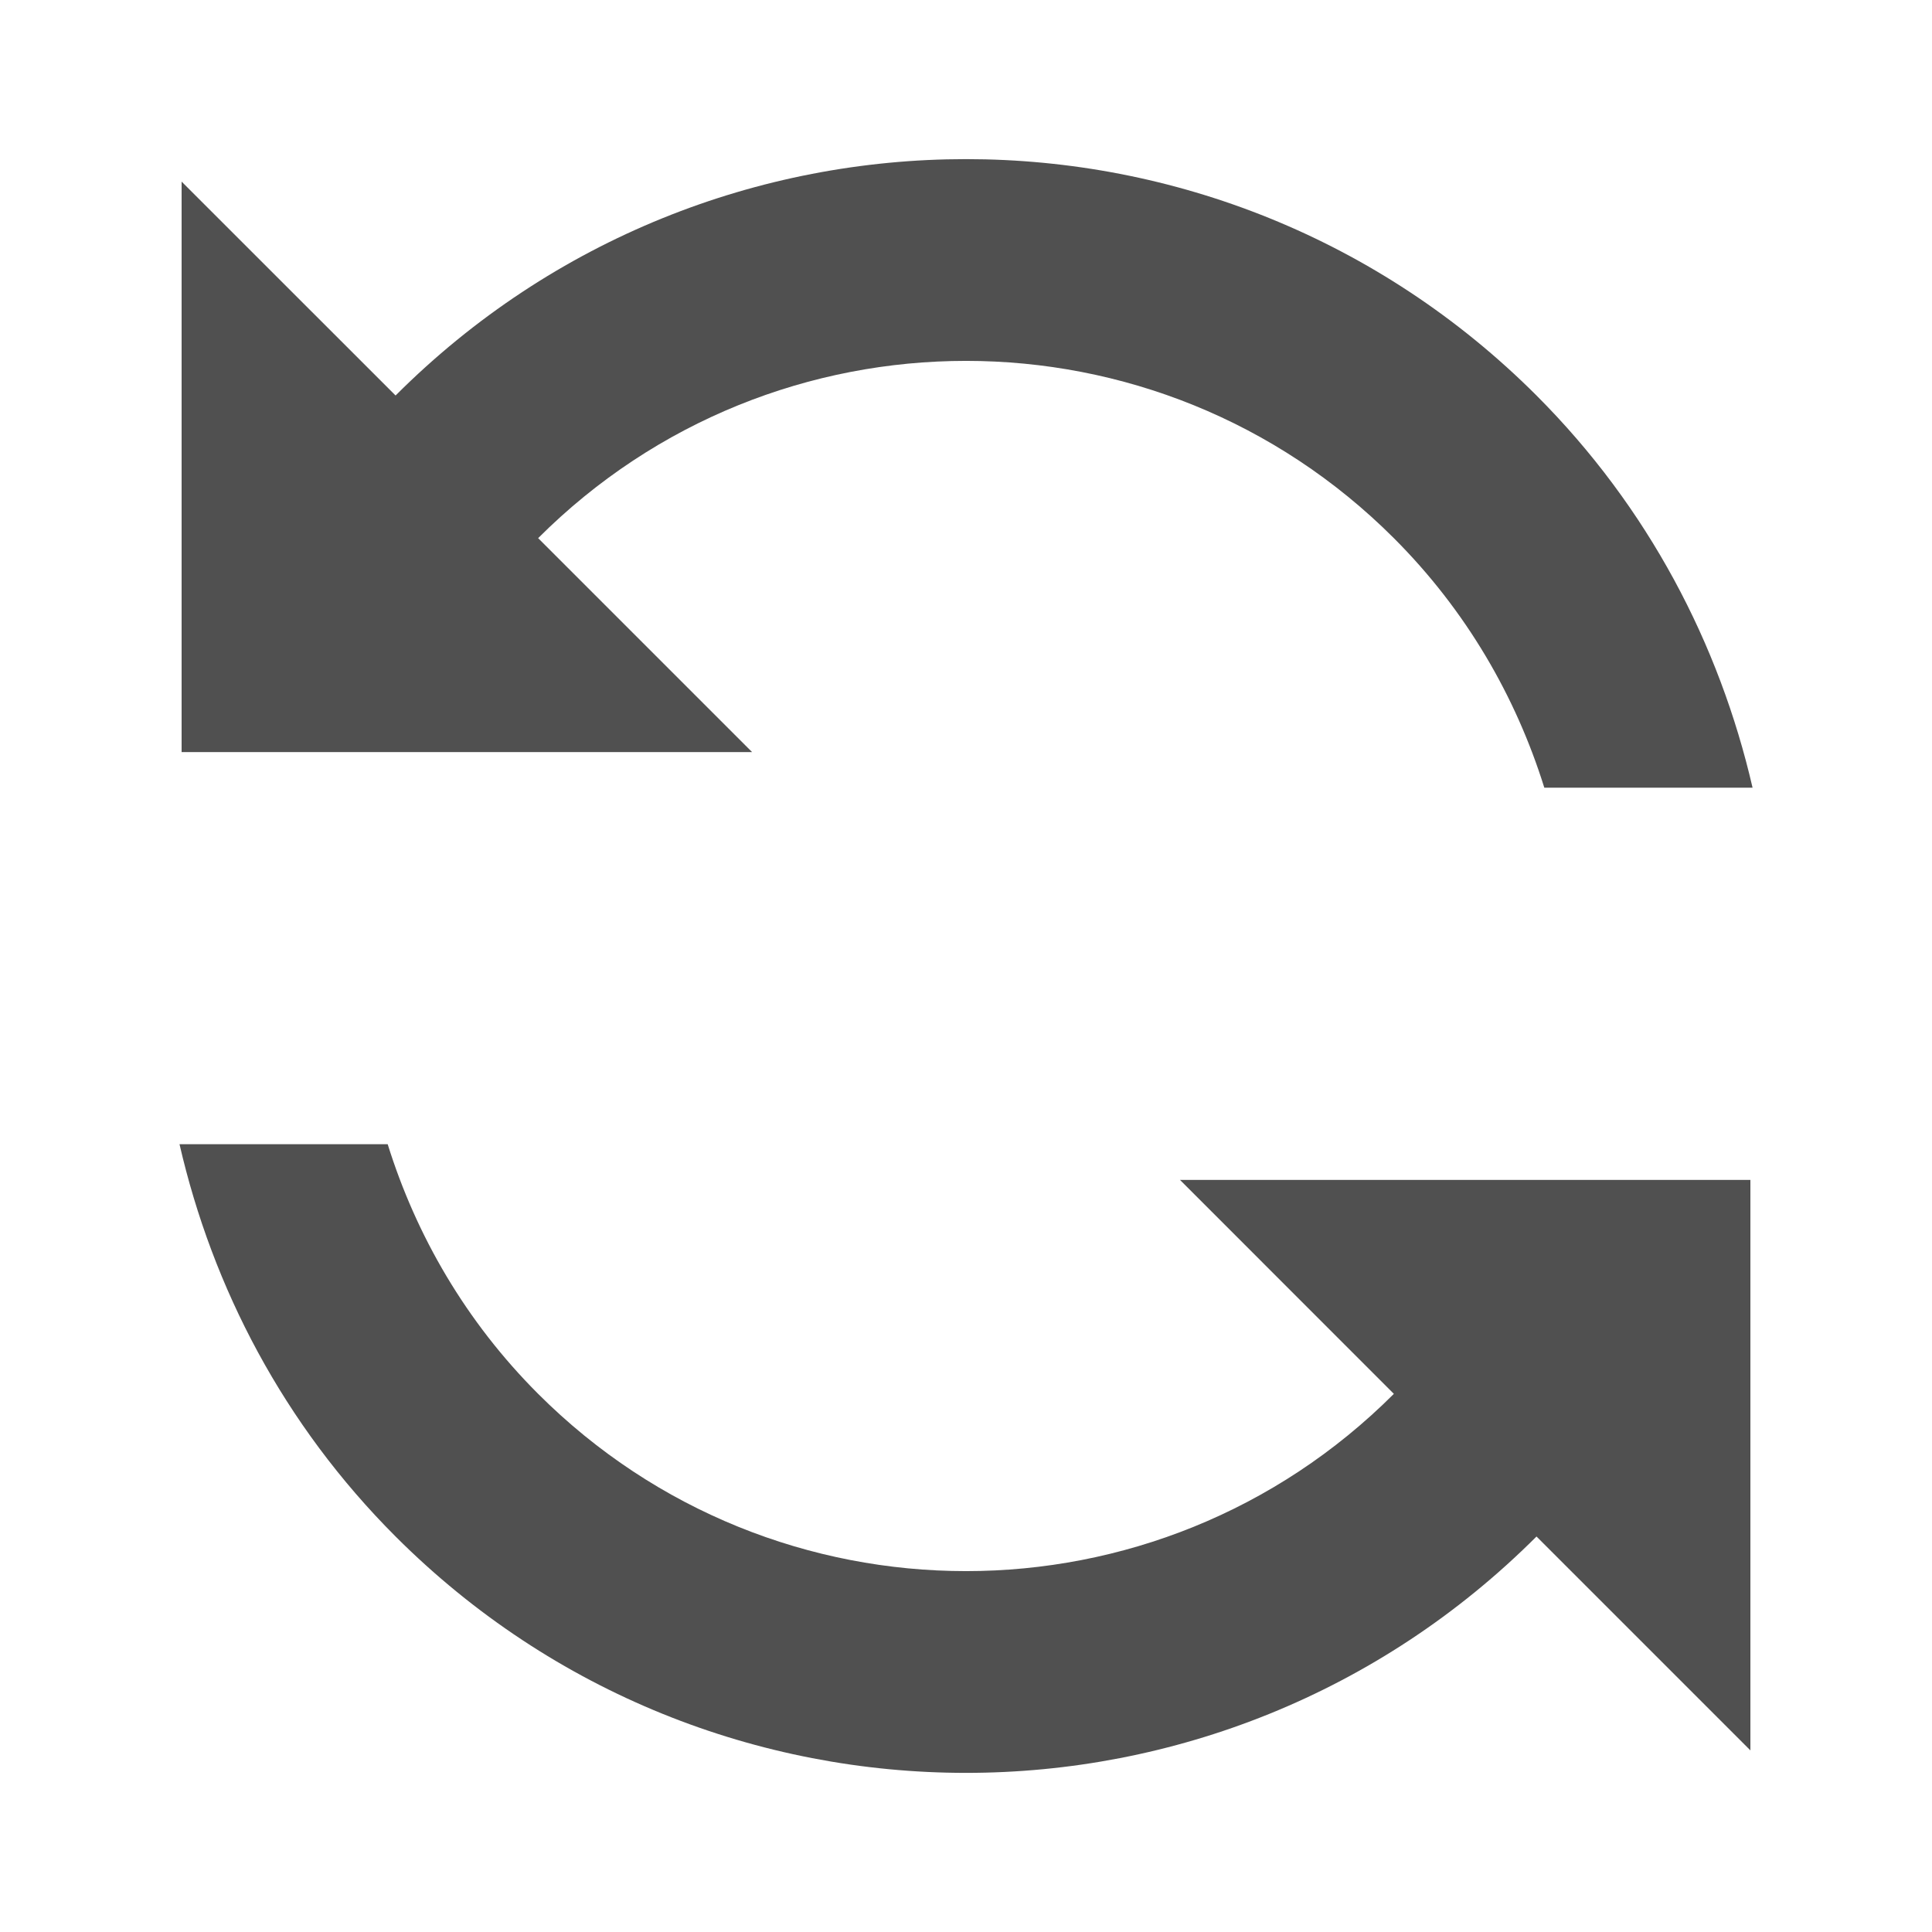 <svg width="24" height="24" viewBox="0 0 24 24" fill="none" xmlns="http://www.w3.org/2000/svg">
<g clip-path="url(#clip0)">
<path d="M4.914 4.913L2.256 2.256L2.256 9.343L9.343 9.343L6.685 6.685C9.622 3.749 14.379 3.749 17.315 6.685C18.214 7.584 18.83 8.652 19.184 9.785L21.771 9.785C21.359 8.001 20.477 6.304 19.087 4.913C15.171 0.998 8.829 0.998 4.914 4.913ZM17.315 17.315C14.379 20.251 9.622 20.251 6.685 17.315C5.786 16.416 5.17 15.348 4.816 14.214L2.23 14.214C2.641 15.999 3.523 17.696 4.914 19.087C8.829 23.002 15.171 23.002 19.087 19.087L21.744 21.744L21.744 14.657L14.658 14.657L17.315 17.315Z" fill="#505050"/>
</g>
<defs>
<clipPath id="clip0">
<rect width="24" height="24" fill="white"/>
</clipPath>
</defs>
</svg>
